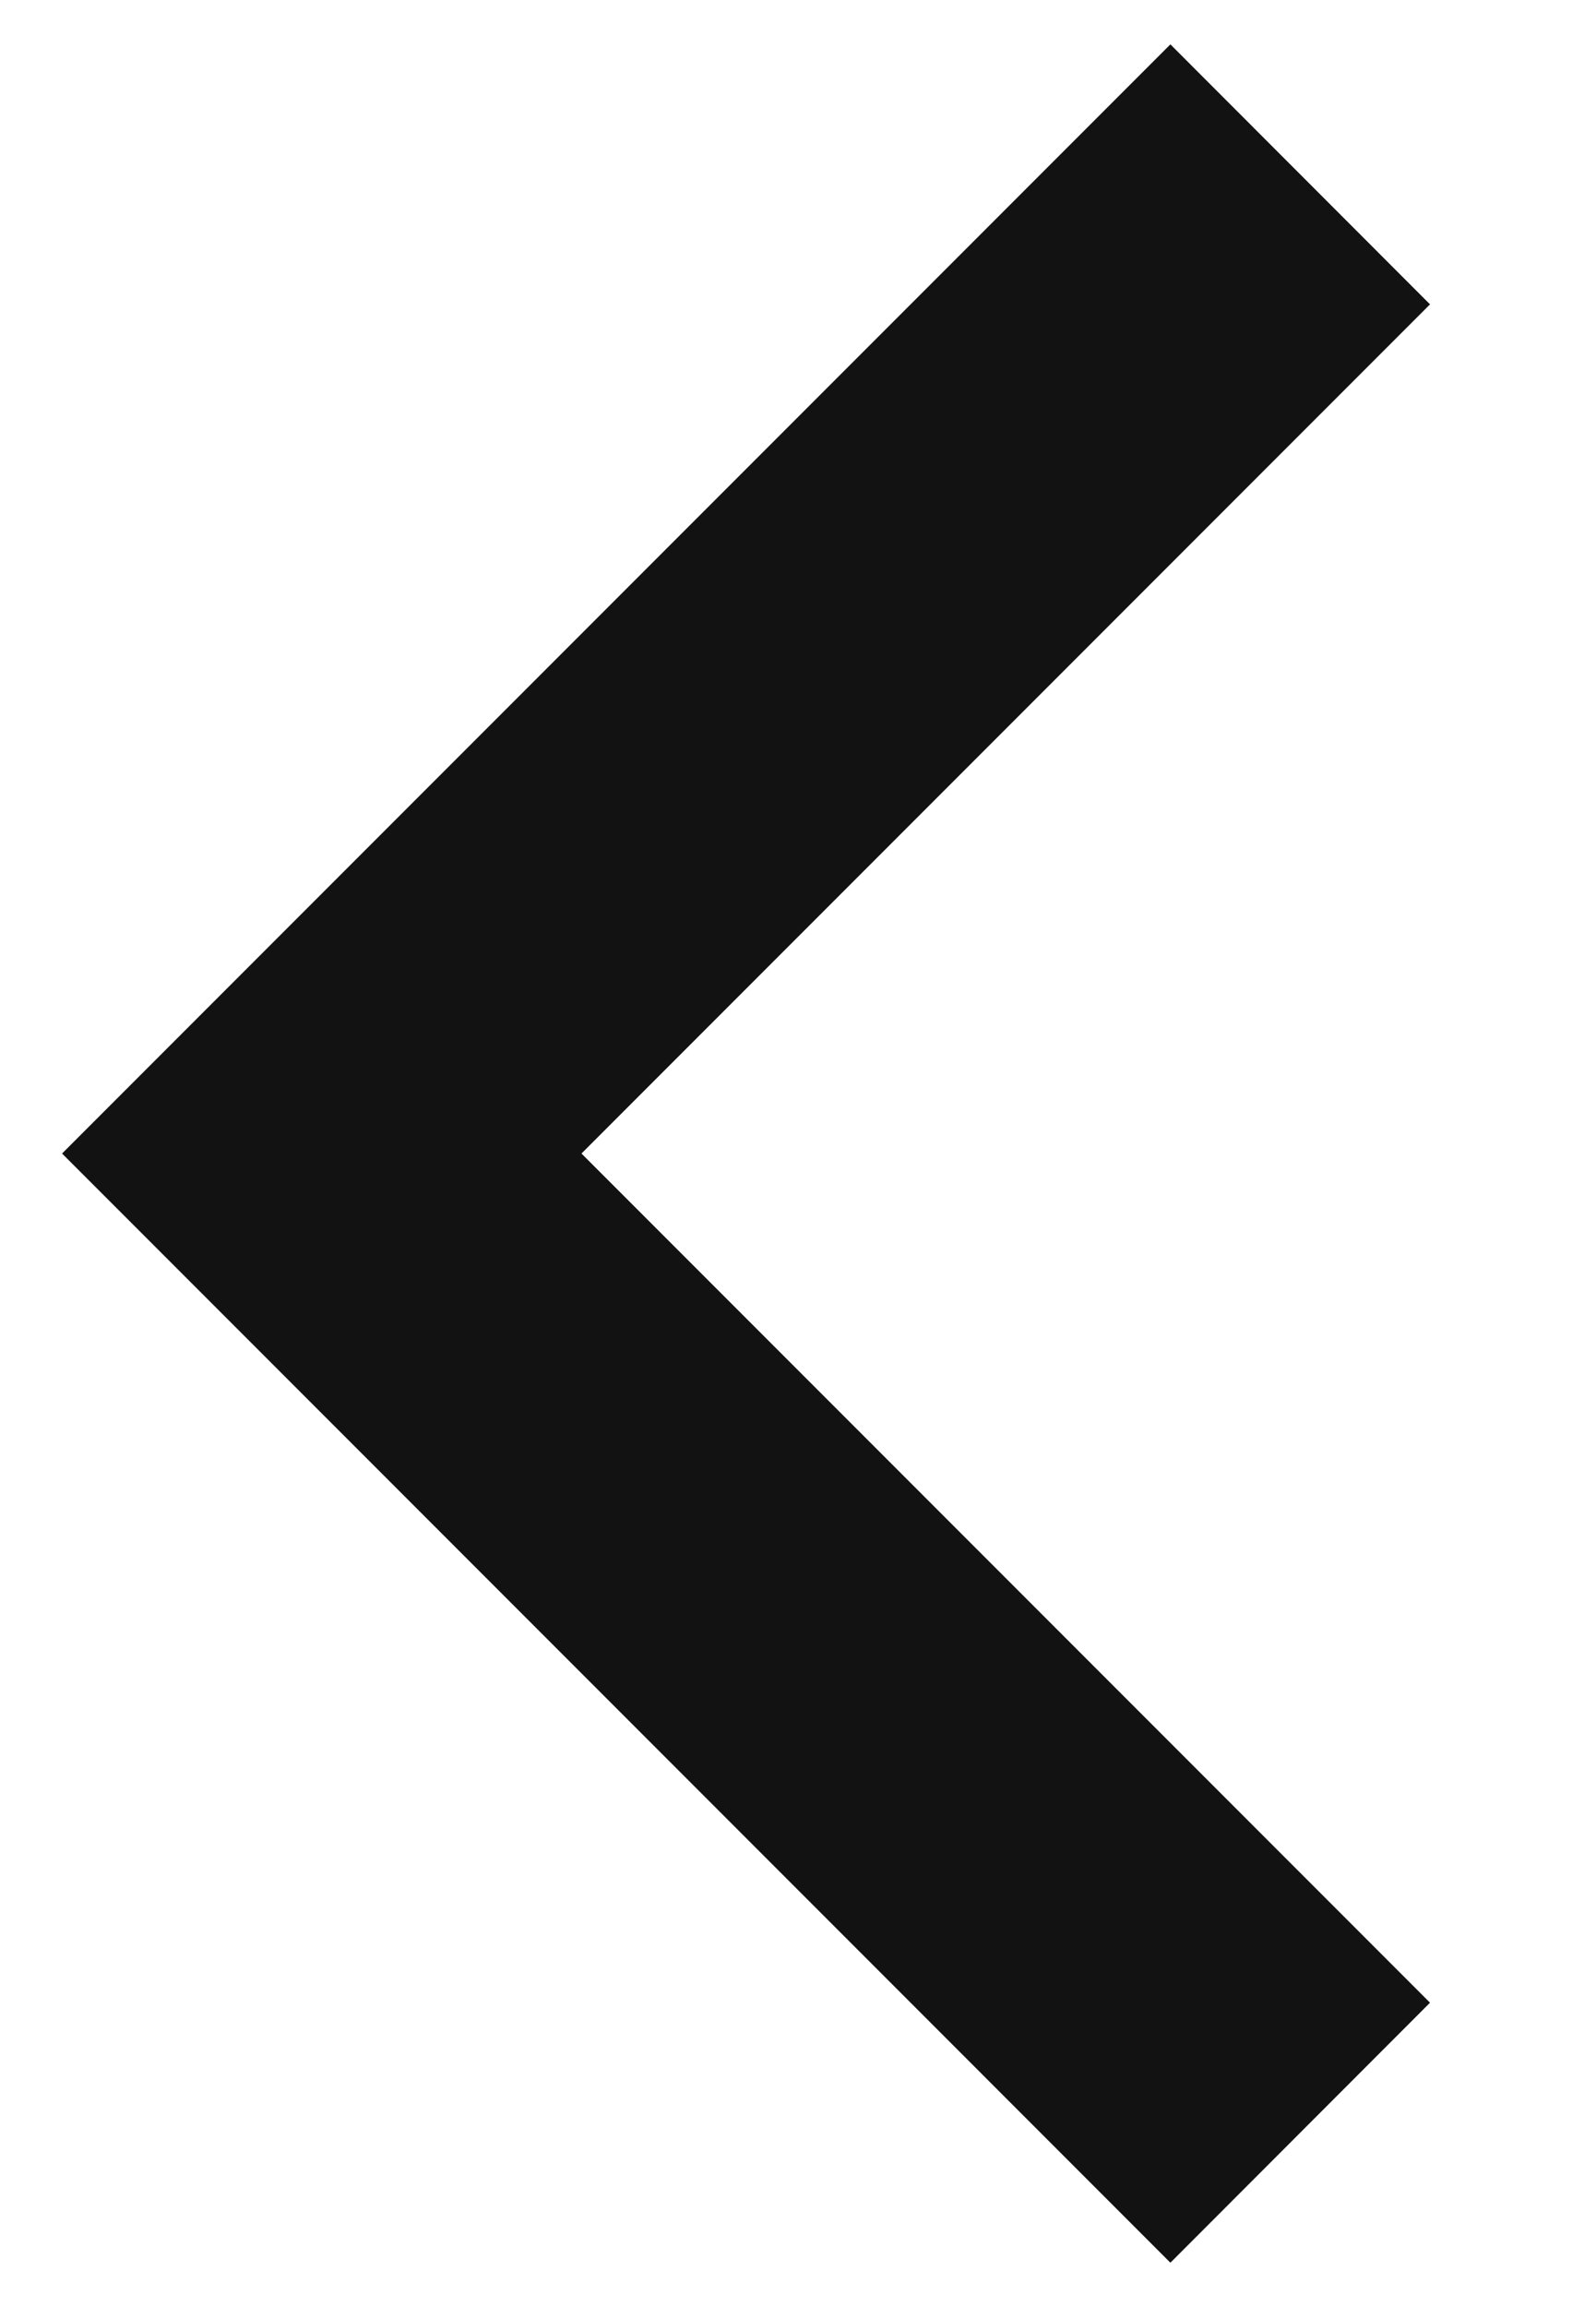<svg width="9" height="13" viewBox="0 0 9 13" fill="none" xmlns="http://www.w3.org/2000/svg">
<path d="M8.064 1.715L3.279 6.5L8.064 11.285L6.6 12.75L0.35 6.5L6.6 0.25L8.064 1.715Z" fill="#121212"/>
</svg>
